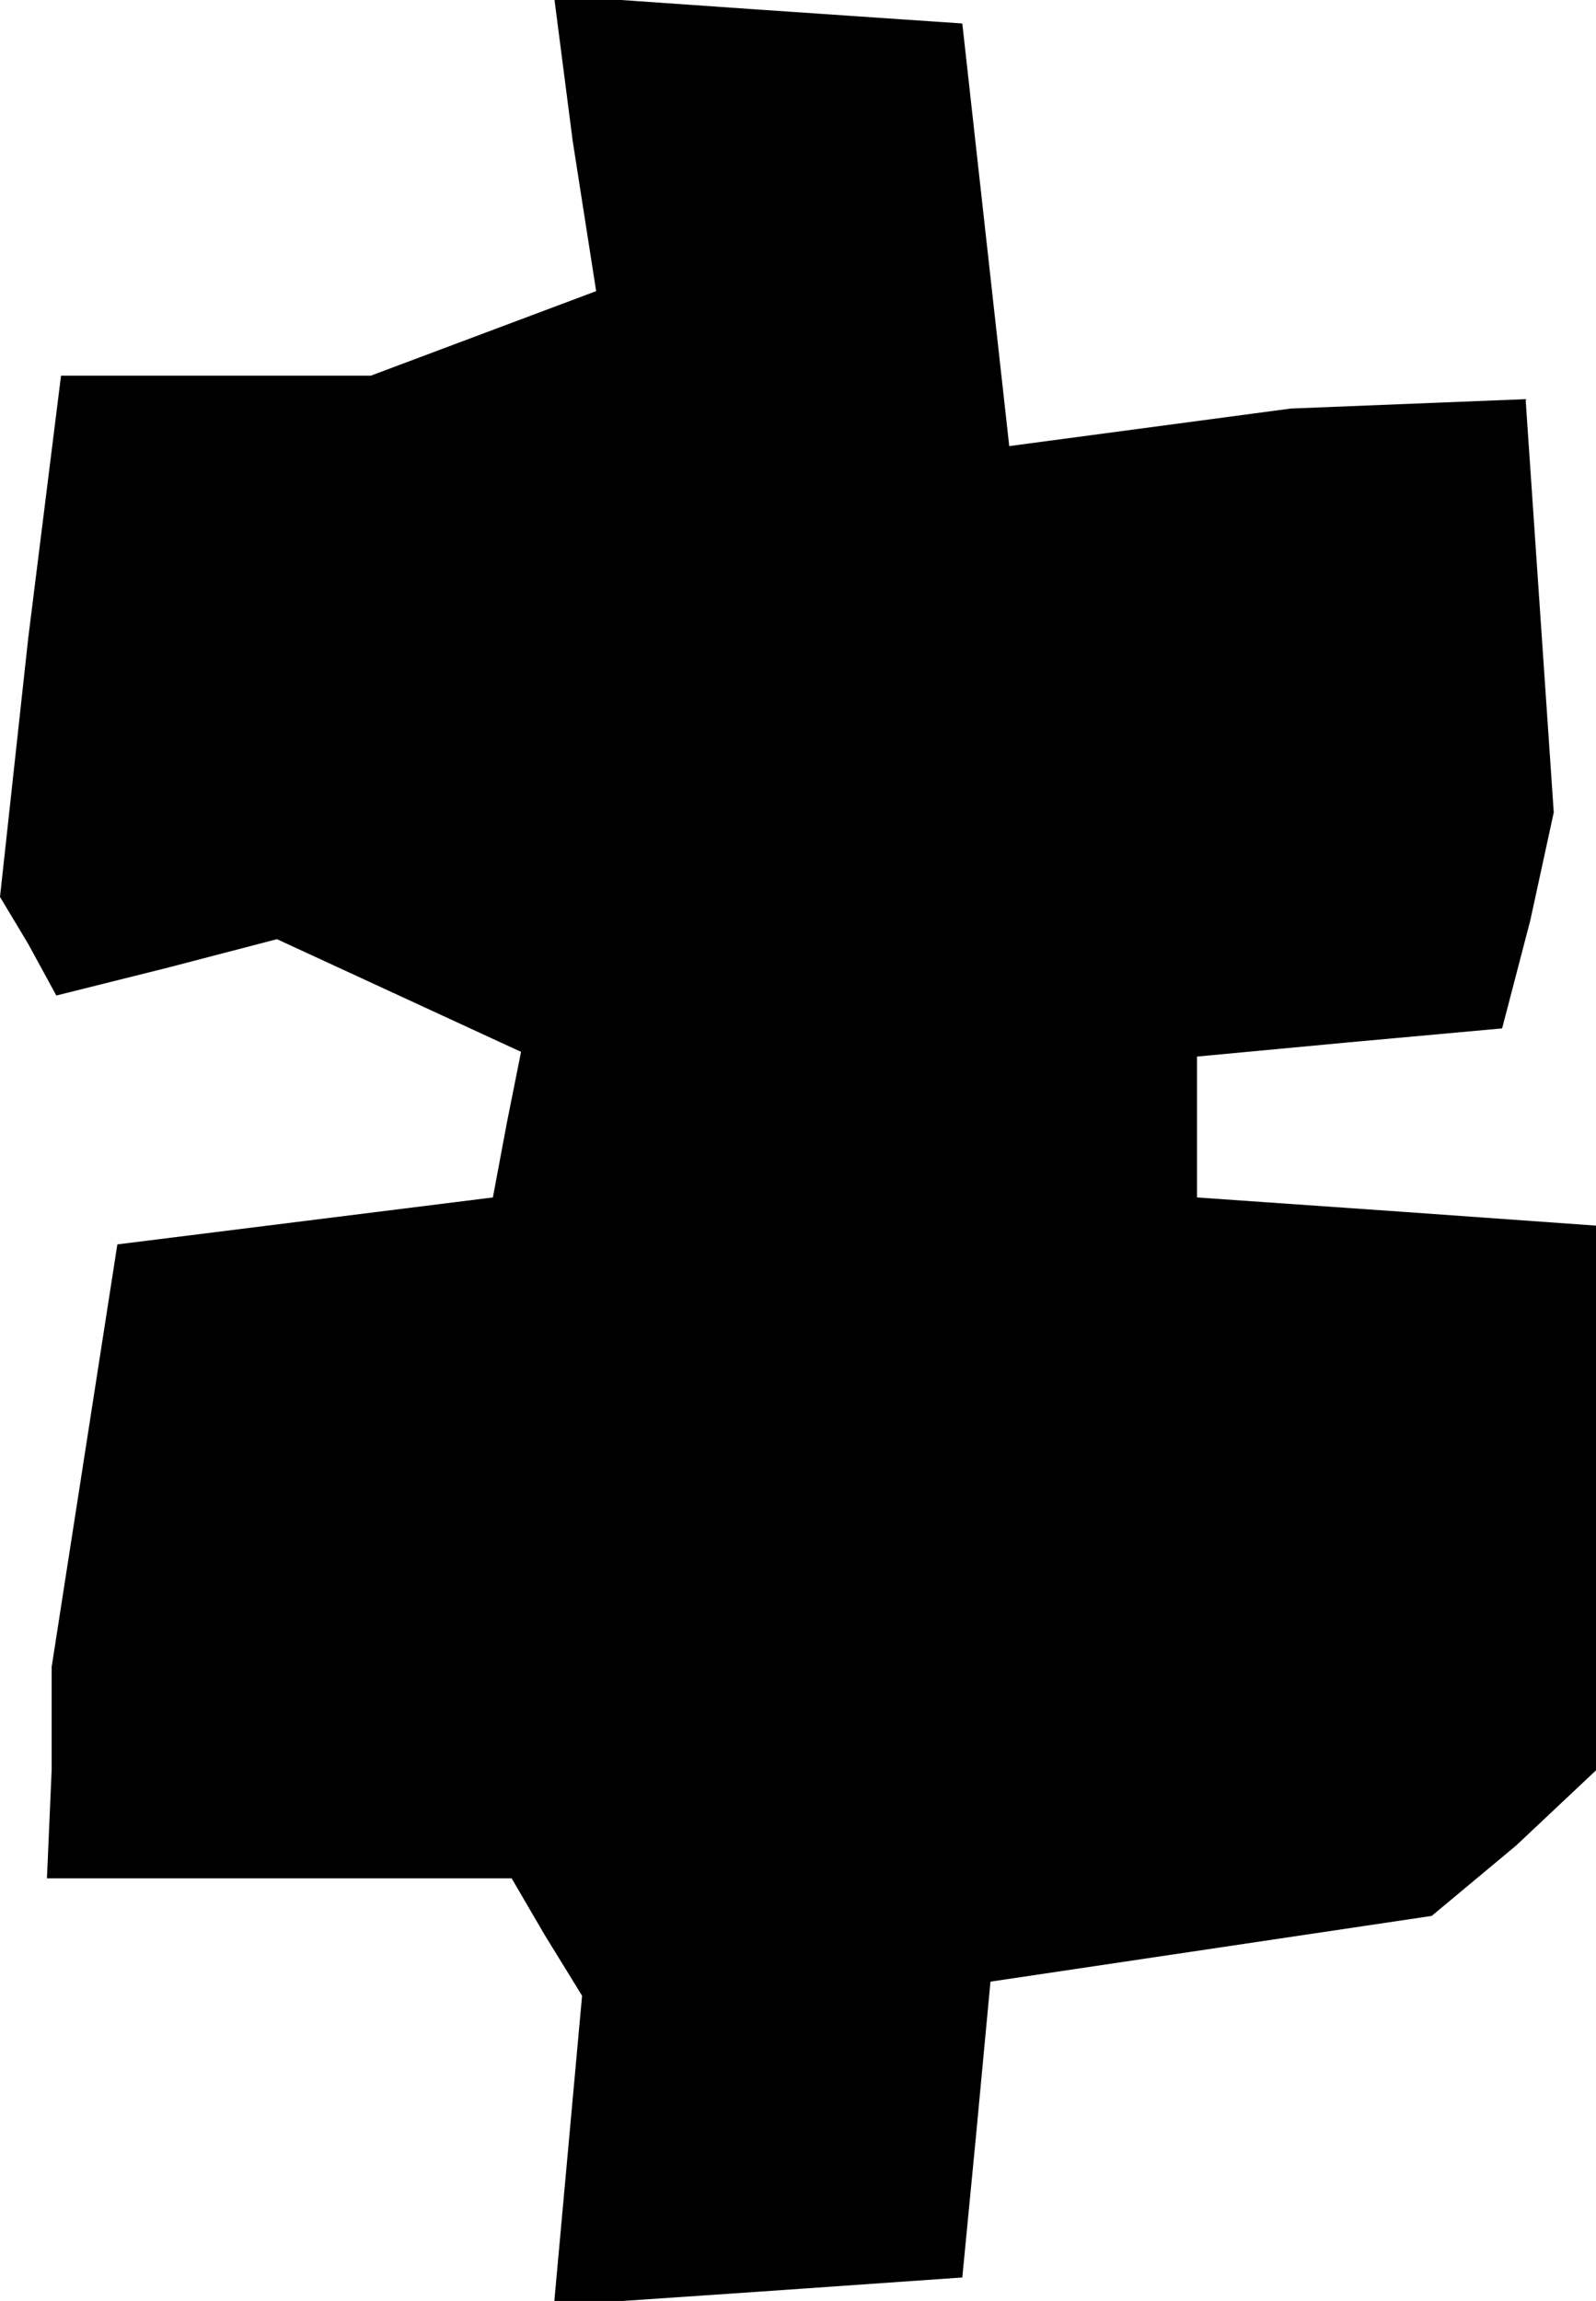<?xml version="1.0" standalone="no"?>
<!DOCTYPE svg PUBLIC "-//W3C//DTD SVG 20010904//EN"
 "http://www.w3.org/TR/2001/REC-SVG-20010904/DTD/svg10.dtd">
<svg version="1.0" xmlns="http://www.w3.org/2000/svg"
 width="34pt" height="49pt" viewBox="0 0 34 49"
 preserveAspectRatio="xMidYMid meet">
<g transform="translate(0,49) scale(0.1,-0.1)"
fill="#000000" stroke="none">
<path d="M122 460 l5 -32 -24 -9 -24 -9 -33 0 -33 0 -7 -56 -6 -55 6 -10 6
-11 24 6 23 6 26 -12 26 -12 -3 -15 -3 -16 -40 -5 -40 -5 -7 -45 -7 -45 0 -22
-1 -23 49 0 50 0 7 -12 8 -13 -3 -33 -3 -33 44 3 43 3 3 31 3 32 47 7 47 7 18
15 17 16 0 58 0 58 -42 3 -43 3 0 15 0 15 32 3 33 3 6 23 5 23 -3 44 -3 44
-25 -1 -25 -1 -30 -4 -30 -4 -5 45 -5 45 -44 3 -43 3 4 -31z"/>
</g>
</svg>
